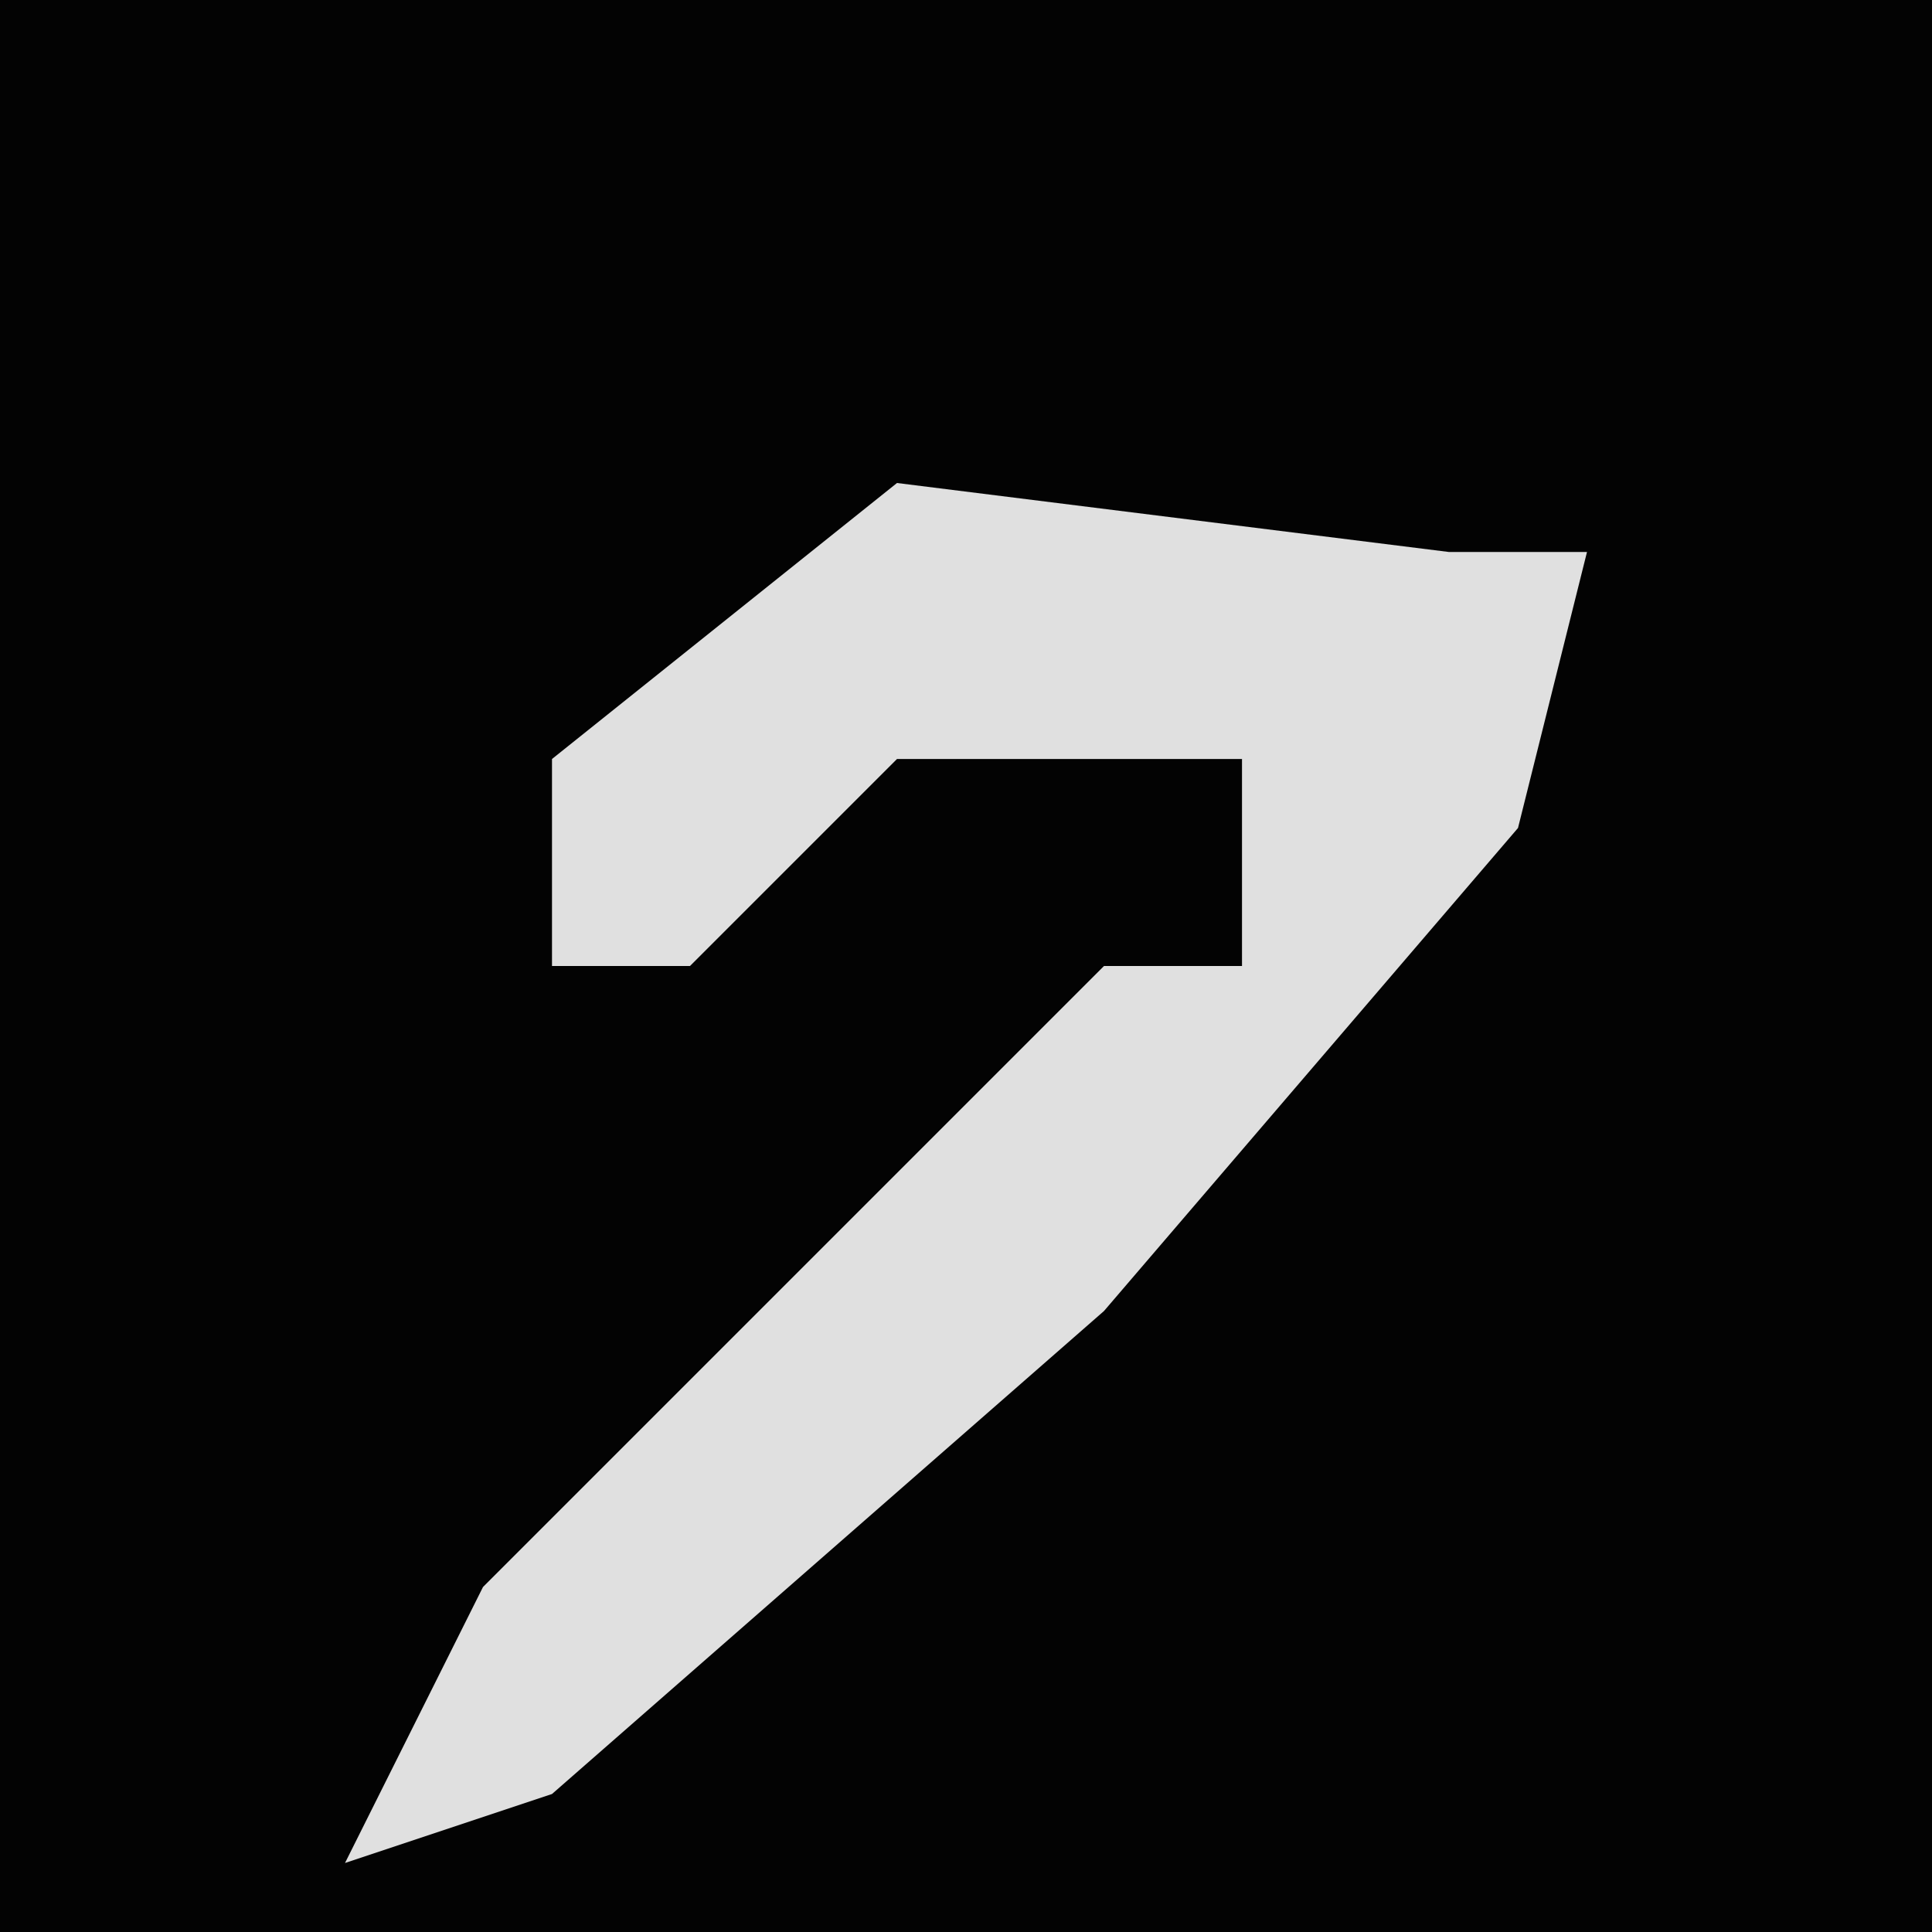 <?xml version="1.0" encoding="UTF-8"?>
<svg version="1.1" xmlns="http://www.w3.org/2000/svg" width="28" height="28">
<path d="M0,0 L28,0 L28,28 L0,28 Z " fill="#030303" transform="translate(0,0)"/>
<path d="M0,0 L8,1 L10,1 L9,5 L3,12 L-5,19 L-8,20 L-6,16 L3,7 L5,7 L5,4 L0,4 L-3,7 L-5,7 L-5,4 Z " fill="#E0E0E0" transform="translate(13,7)"/>
</svg>
